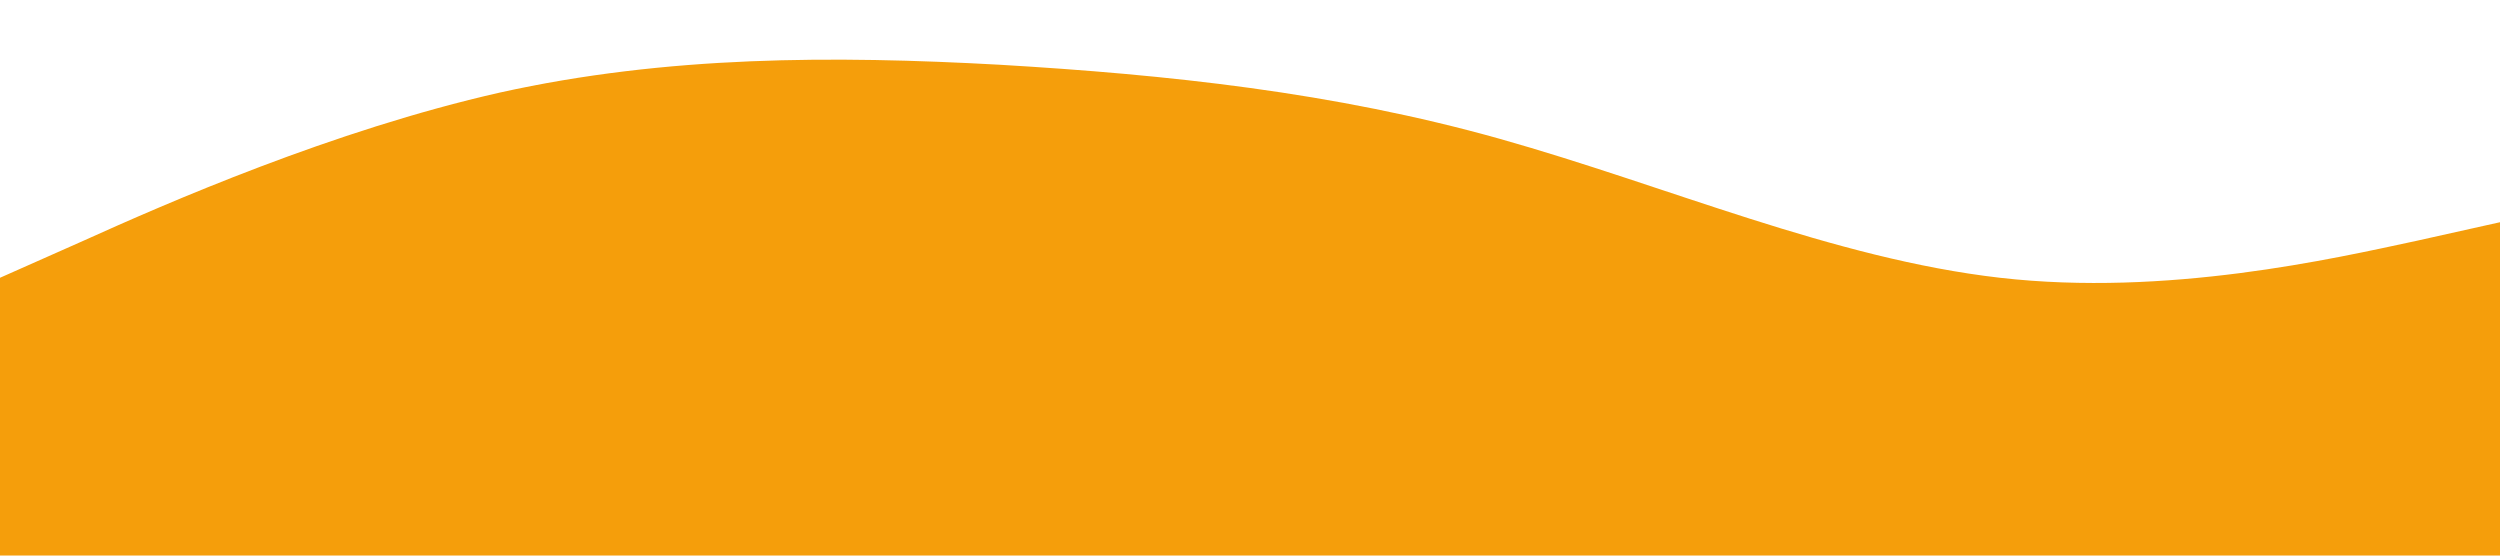 <?xml version="1.0" standalone="no"?><svg xmlns="http://www.w3.org/2000/svg" viewBox="0 0 1440 320"><path fill="#f59e0b" fill-opacity="1" d="M0,160L48,138.7C96,117,192,75,288,53.3C384,32,480,32,576,37.3C672,43,768,53,864,80C960,107,1056,149,1152,160C1248,171,1344,149,1392,138.7L1440,128L1440,320L1392,320C1344,320,1248,320,1152,320C1056,320,960,320,864,320C768,320,672,320,576,320C480,320,384,320,288,320C192,320,96,320,48,320L0,320Z"></path></svg>